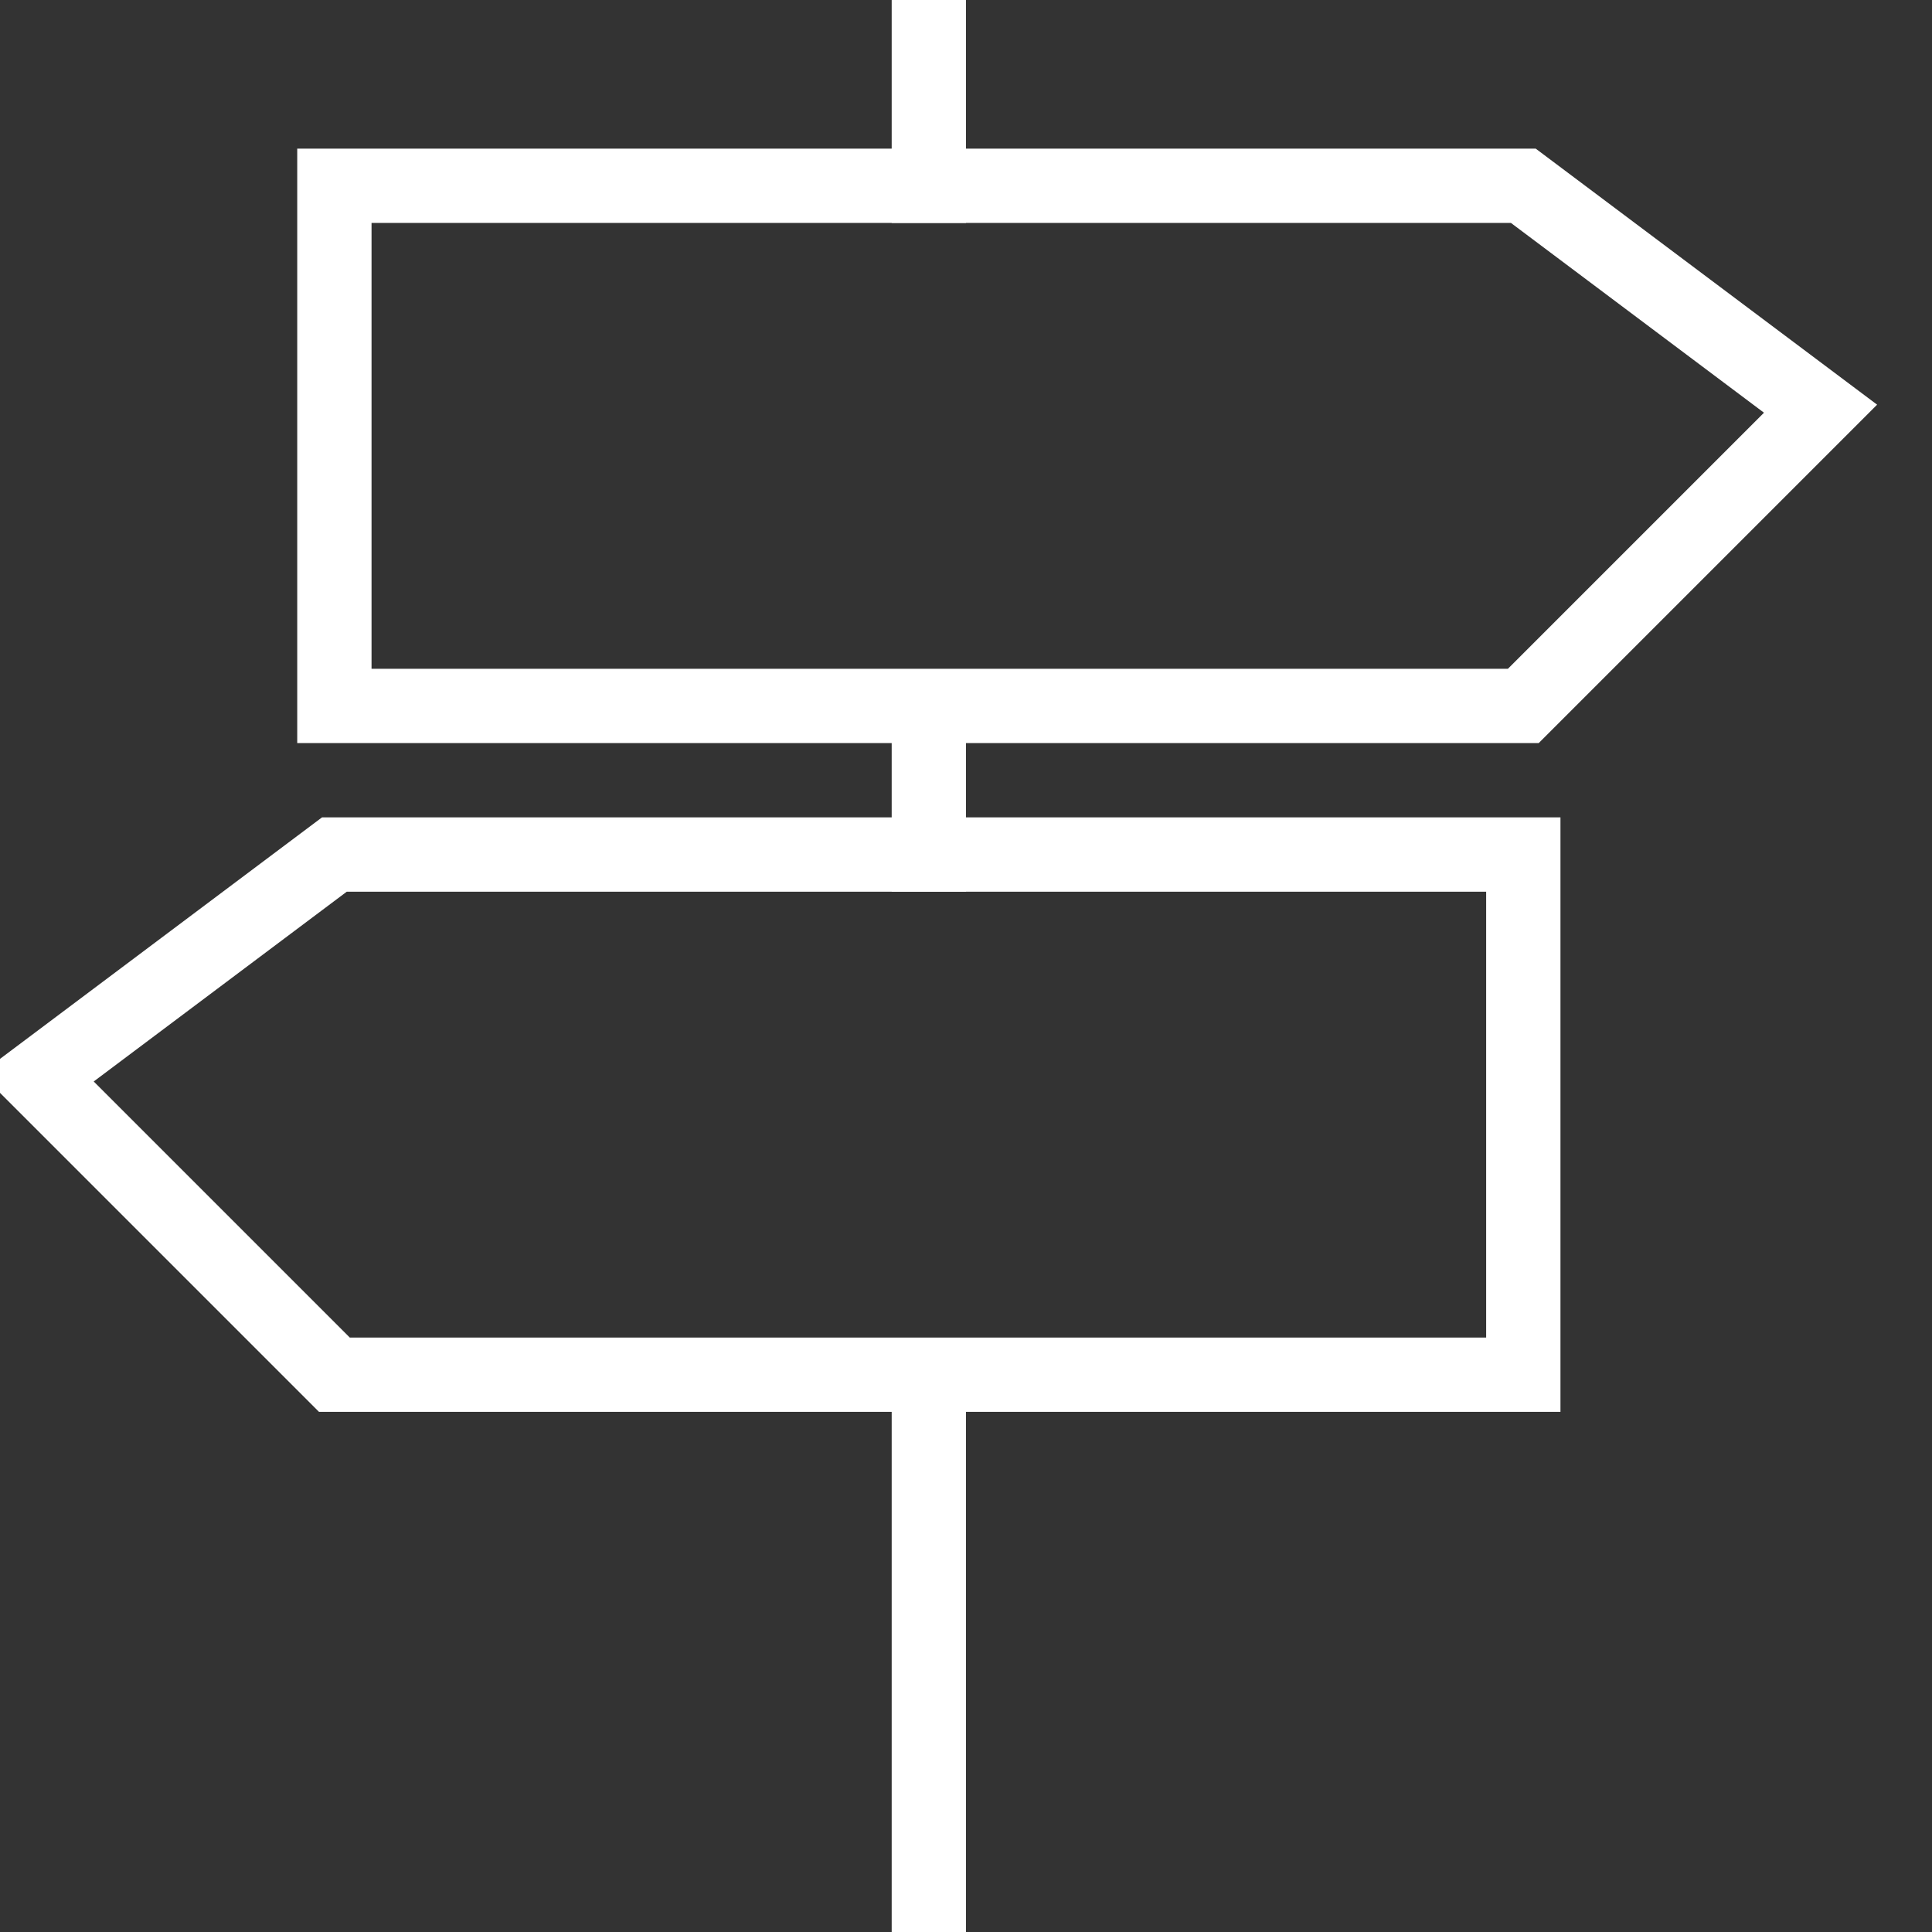 <?xml version="1.0" encoding="UTF-8" standalone="no"?>
<!-- Copyright (c) 2014 by Cisco Systems, Inc.
 All rights reserved. -->
<svg
   xmlns:dc="http://purl.org/dc/elements/1.1/"
   xmlns:cc="http://creativecommons.org/ns#"
   xmlns:rdf="http://www.w3.org/1999/02/22-rdf-syntax-ns#"
   xmlns:svg="http://www.w3.org/2000/svg"
   xmlns="http://www.w3.org/2000/svg"
   xmlns:sodipodi="http://sodipodi.sourceforge.net/DTD/sodipodi-0.dtd"
   xmlns:inkscape="http://www.inkscape.org/namespaces/inkscape"
   width="26"
   height="26"
   id="svg3862"
   version="1.1"
   inkscape:version="0.48.5 r10040"
   sodipodi:docname="directions-white.svg">
  <rect width="100%" height="100%" fill="#333333" stroke="none"/>
  <defs
     id="defs3864" />
  <sodipodi:namedview
     id="base"
     pagecolor="#9d9f9d"
     bordercolor="#666666"
     borderopacity="1.0"
     inkscape:pageopacity="0.70588235"
     inkscape:pageshadow="2"
     inkscape:zoom="28"
     inkscape:cx="19.523304"
     inkscape:cy="12.617794"
     inkscape:current-layer="layer1-7"
     showgrid="true"
     inkscape:grid-bbox="true"
     inkscape:document-units="px"
     inkscape:window-width="1920"
     inkscape:window-height="1018"
     inkscape:window-x="-8"
     inkscape:window-y="-8"
     inkscape:window-maximized="1">
    <inkscape:grid
       type="xygrid"
       id="grid2984"
       empspacing="5"
       visible="true"
       enabled="true"
       snapvisiblegridlinesonly="true"
       originx="0.5px"
       originy="0.5px" />
  </sodipodi:namedview>
  <g
     id="layer1"
     inkscape:label="Layer 1"
     inkscape:groupmode="layer"
     transform="translate(0,-22)">
    <g
       id="layer1-7"
       inkscape:label="Layer 1"
       transform="translate(-60.565,-57.798)"
       style="fill:none;stroke:#ffffff;stroke-opacity:1">
      <path
         style="fill:none;stroke:#ffffff;stroke-width:1px;stroke-linecap:square;stroke-linejoin:miter;stroke-opacity:1"
         d="m 73.065,105.298 0,-7 8,0 0,-7 -16,0 -4,3 4,4 8,0"
         id="path3776"
         inkscape:connector-curvature="0"
         sodipodi:nodetypes="cccccccc" />
      <path
         style="fill:none;stroke:#ffffff;stroke-width:1px;stroke-linecap:square;stroke-linejoin:miter;stroke-opacity:1"
         d="m 73.065,91.298 0,-2 -8,0 0,-7 16,0 4,3 -4,4 -8,0"
         id="path3776-1"
         inkscape:connector-curvature="0"
         sodipodi:nodetypes="cccccccc" />
      <path
         style="fill:none;stroke:#ffffff;stroke-width:1px;stroke-linecap:square;stroke-linejoin:miter;stroke-opacity:1"
         d="m 73.065,82.298 0,-2"
         id="path3796"
         inkscape:connector-curvature="0" />
    </g>
  </g>
</svg>
